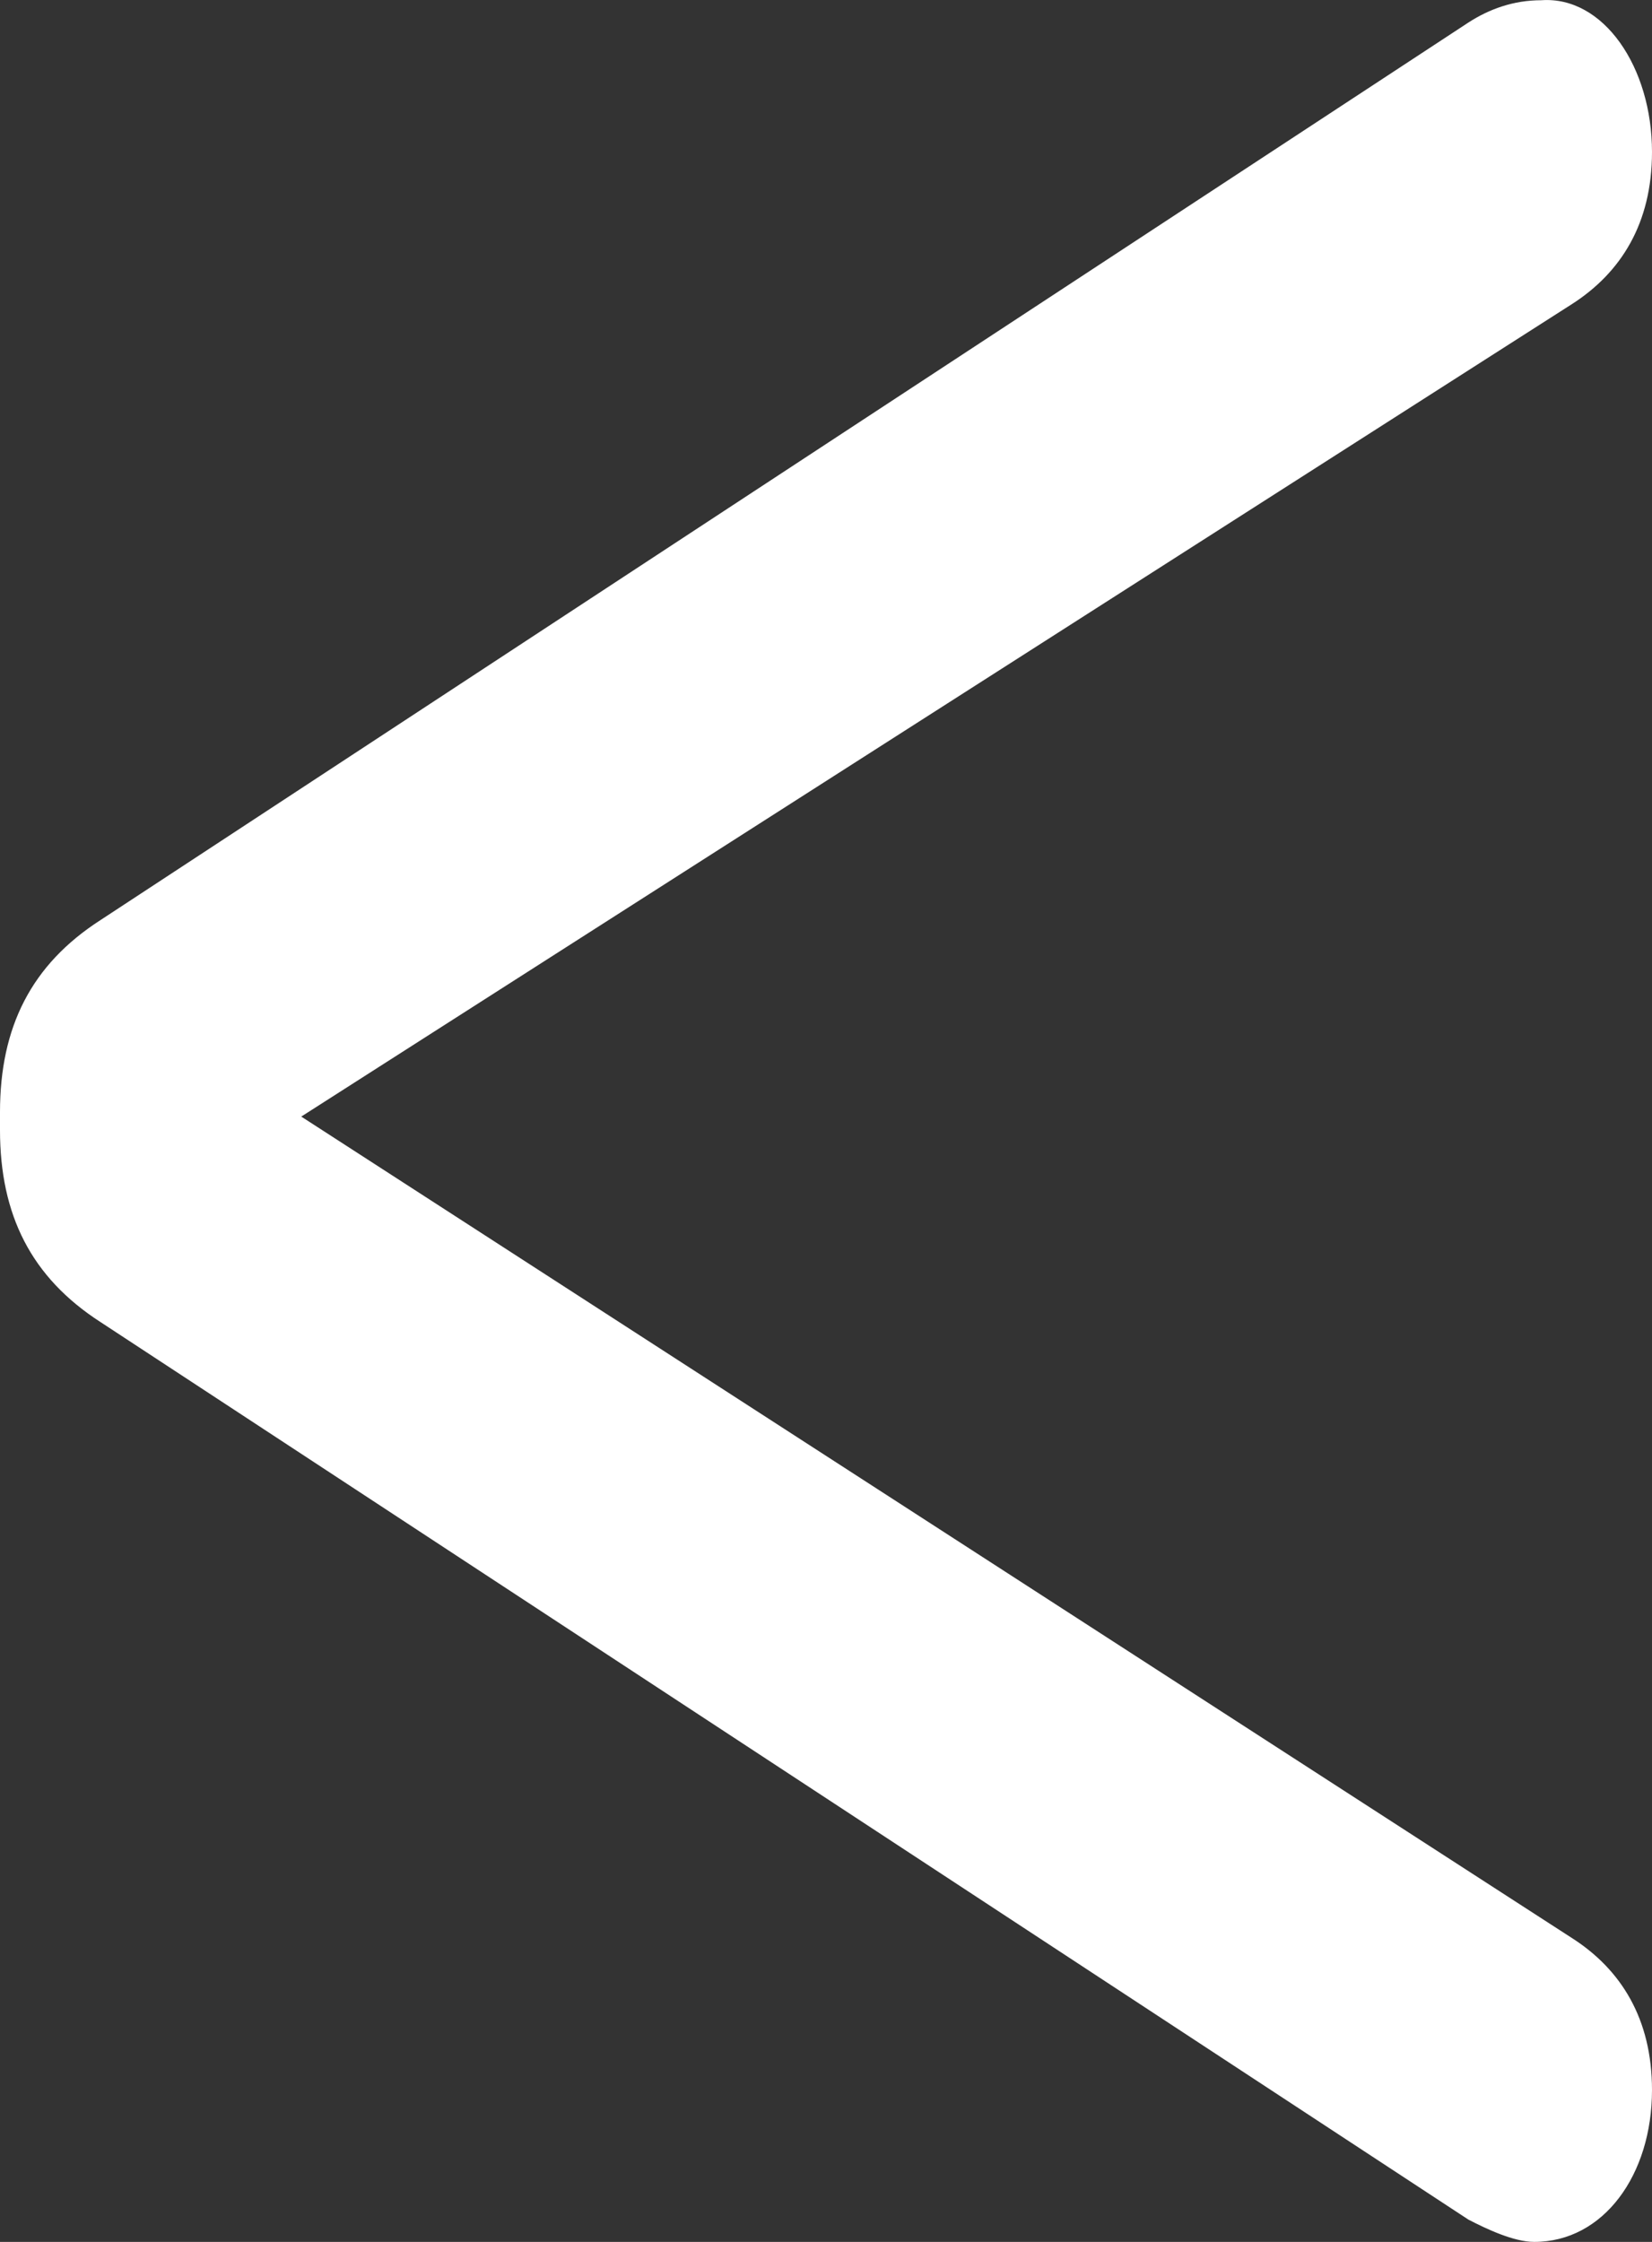 <svg width="14" height="19" viewBox="0 0 14 19" fill="none" xmlns="http://www.w3.org/2000/svg">
<rect x="0" y="0" width="14" height="19" fill="#333333" stroke="none"/>
<path id="&#60;" d="M13.002 19C12.826 19 12.591 18.887 12.444 18.811L0.851 11.204C0.264 10.825 0 10.296 0 9.577V9.425C0 8.706 0.264 8.176 0.851 7.798L12.444 0.191C12.62 0.077 12.826 0.002 13.061 0.002C13.589 -0.036 14 0.569 14 1.288C14 1.894 13.736 2.31 13.325 2.575L2.553 9.463L13.325 16.427C13.736 16.691 14 17.108 14 17.713C14 18.432 13.589 19 13.002 19Z" fill="white"/>
</svg>
